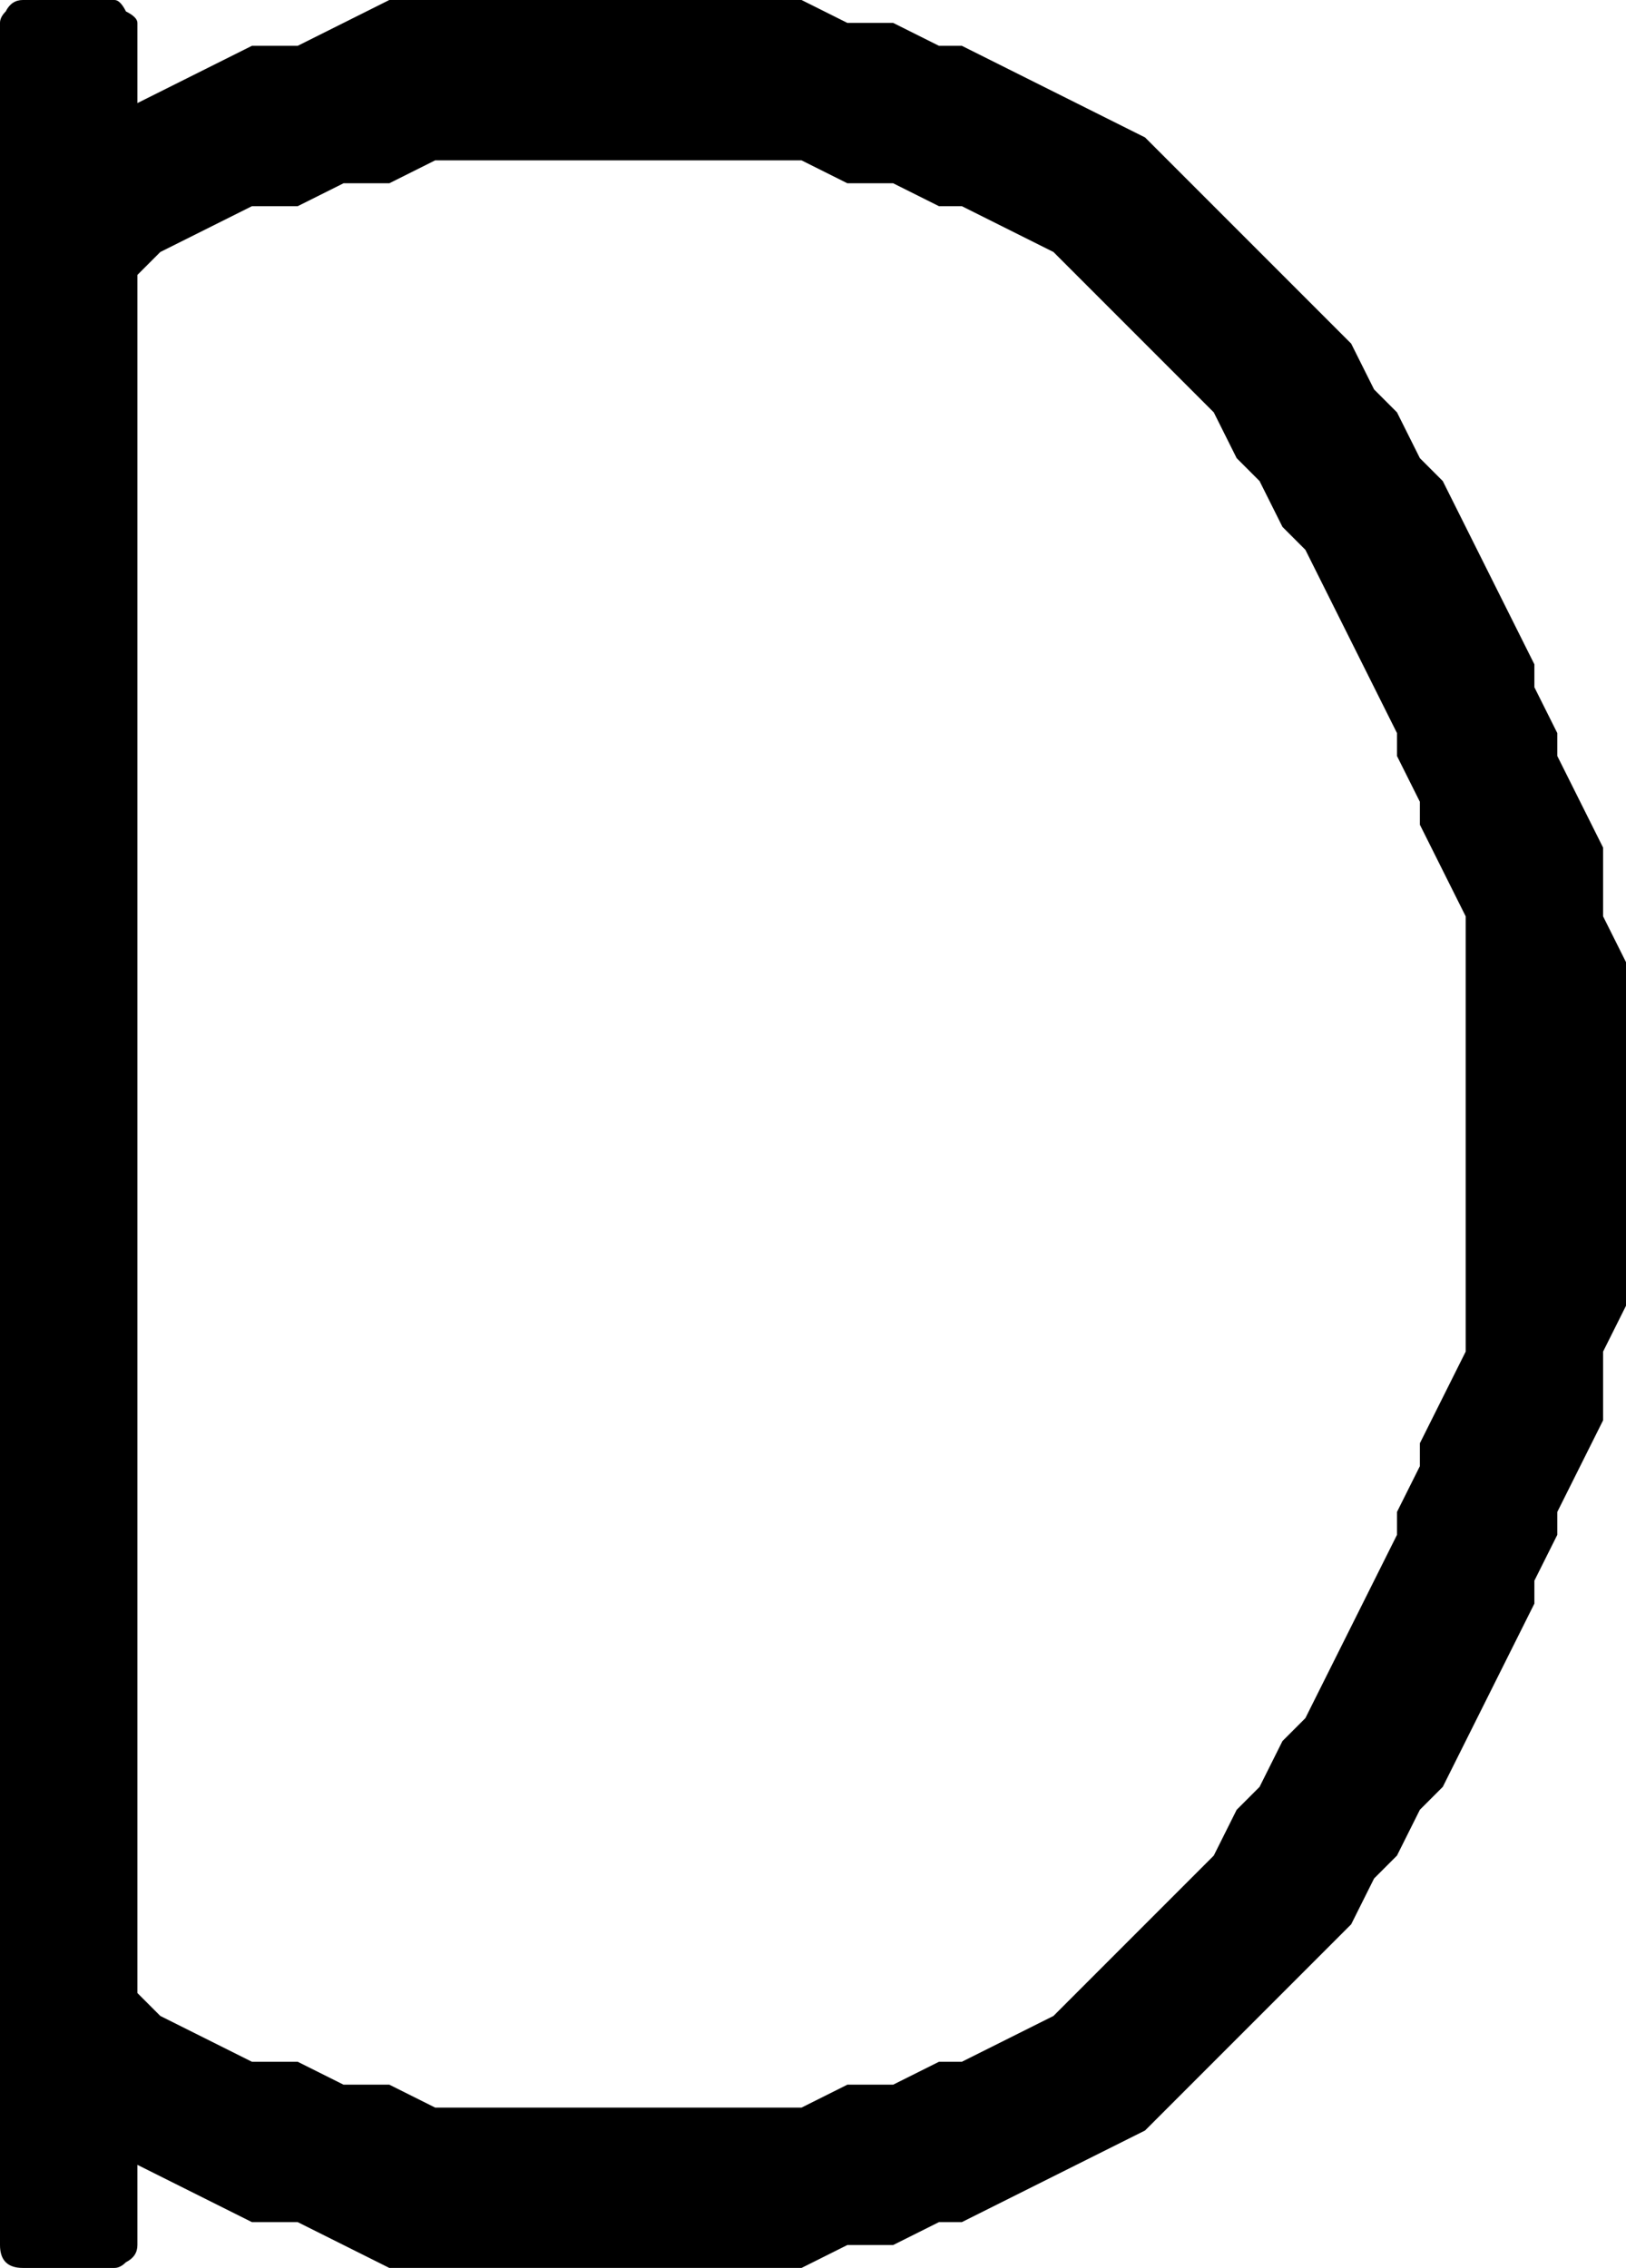 <svg xmlns="http://www.w3.org/2000/svg" xmlns:xlink="http://www.w3.org/1999/xlink" version="1.1" viewBox="8 419 284 396">
   <path fill="currentColor" d="M148 787l8 -4h8l8 -4h4l16 -8l28 -28l4 -8l4 -4l4 -8l4 -4l16 -32v-4l4 -8v-4l8 -16v-76l-8 -16v-4l-4 -8v-4l-16 -32l-4 -4l-4 -8l-4 -4l-4 -8l-28 -28l-16 -8h-4l-8 -4h-8l-8 -4h-64l-8 4h-8l-8 4h-8l-16 8l-4 4v300l4 4l16 8h8l8 4h8l8 4h64zM12 815q-2 0 -3 -1t-1 -3 v-388q0 -1 1 -2q1 -2 3 -2h16q1 0 2 2q2 1 2 2v14l20 -10h8l16 -8h72l8 4h8l8 4h4l32 16l36 36l4 8l4 4l4 8l4 4l16 32v4l4 8v4l8 16v12l4 8v60l-4 8v12l-8 16v4l-4 8v4l-16 32l-4 4l-4 8l-4 4l-4 8l-36 36l-32 16h-4l-8 4h-8l-8 4h-72l-16 -8h-8l-20 -10v14q0 2 -2 3 q-1 1 -2 1h-16z"/>
</svg>